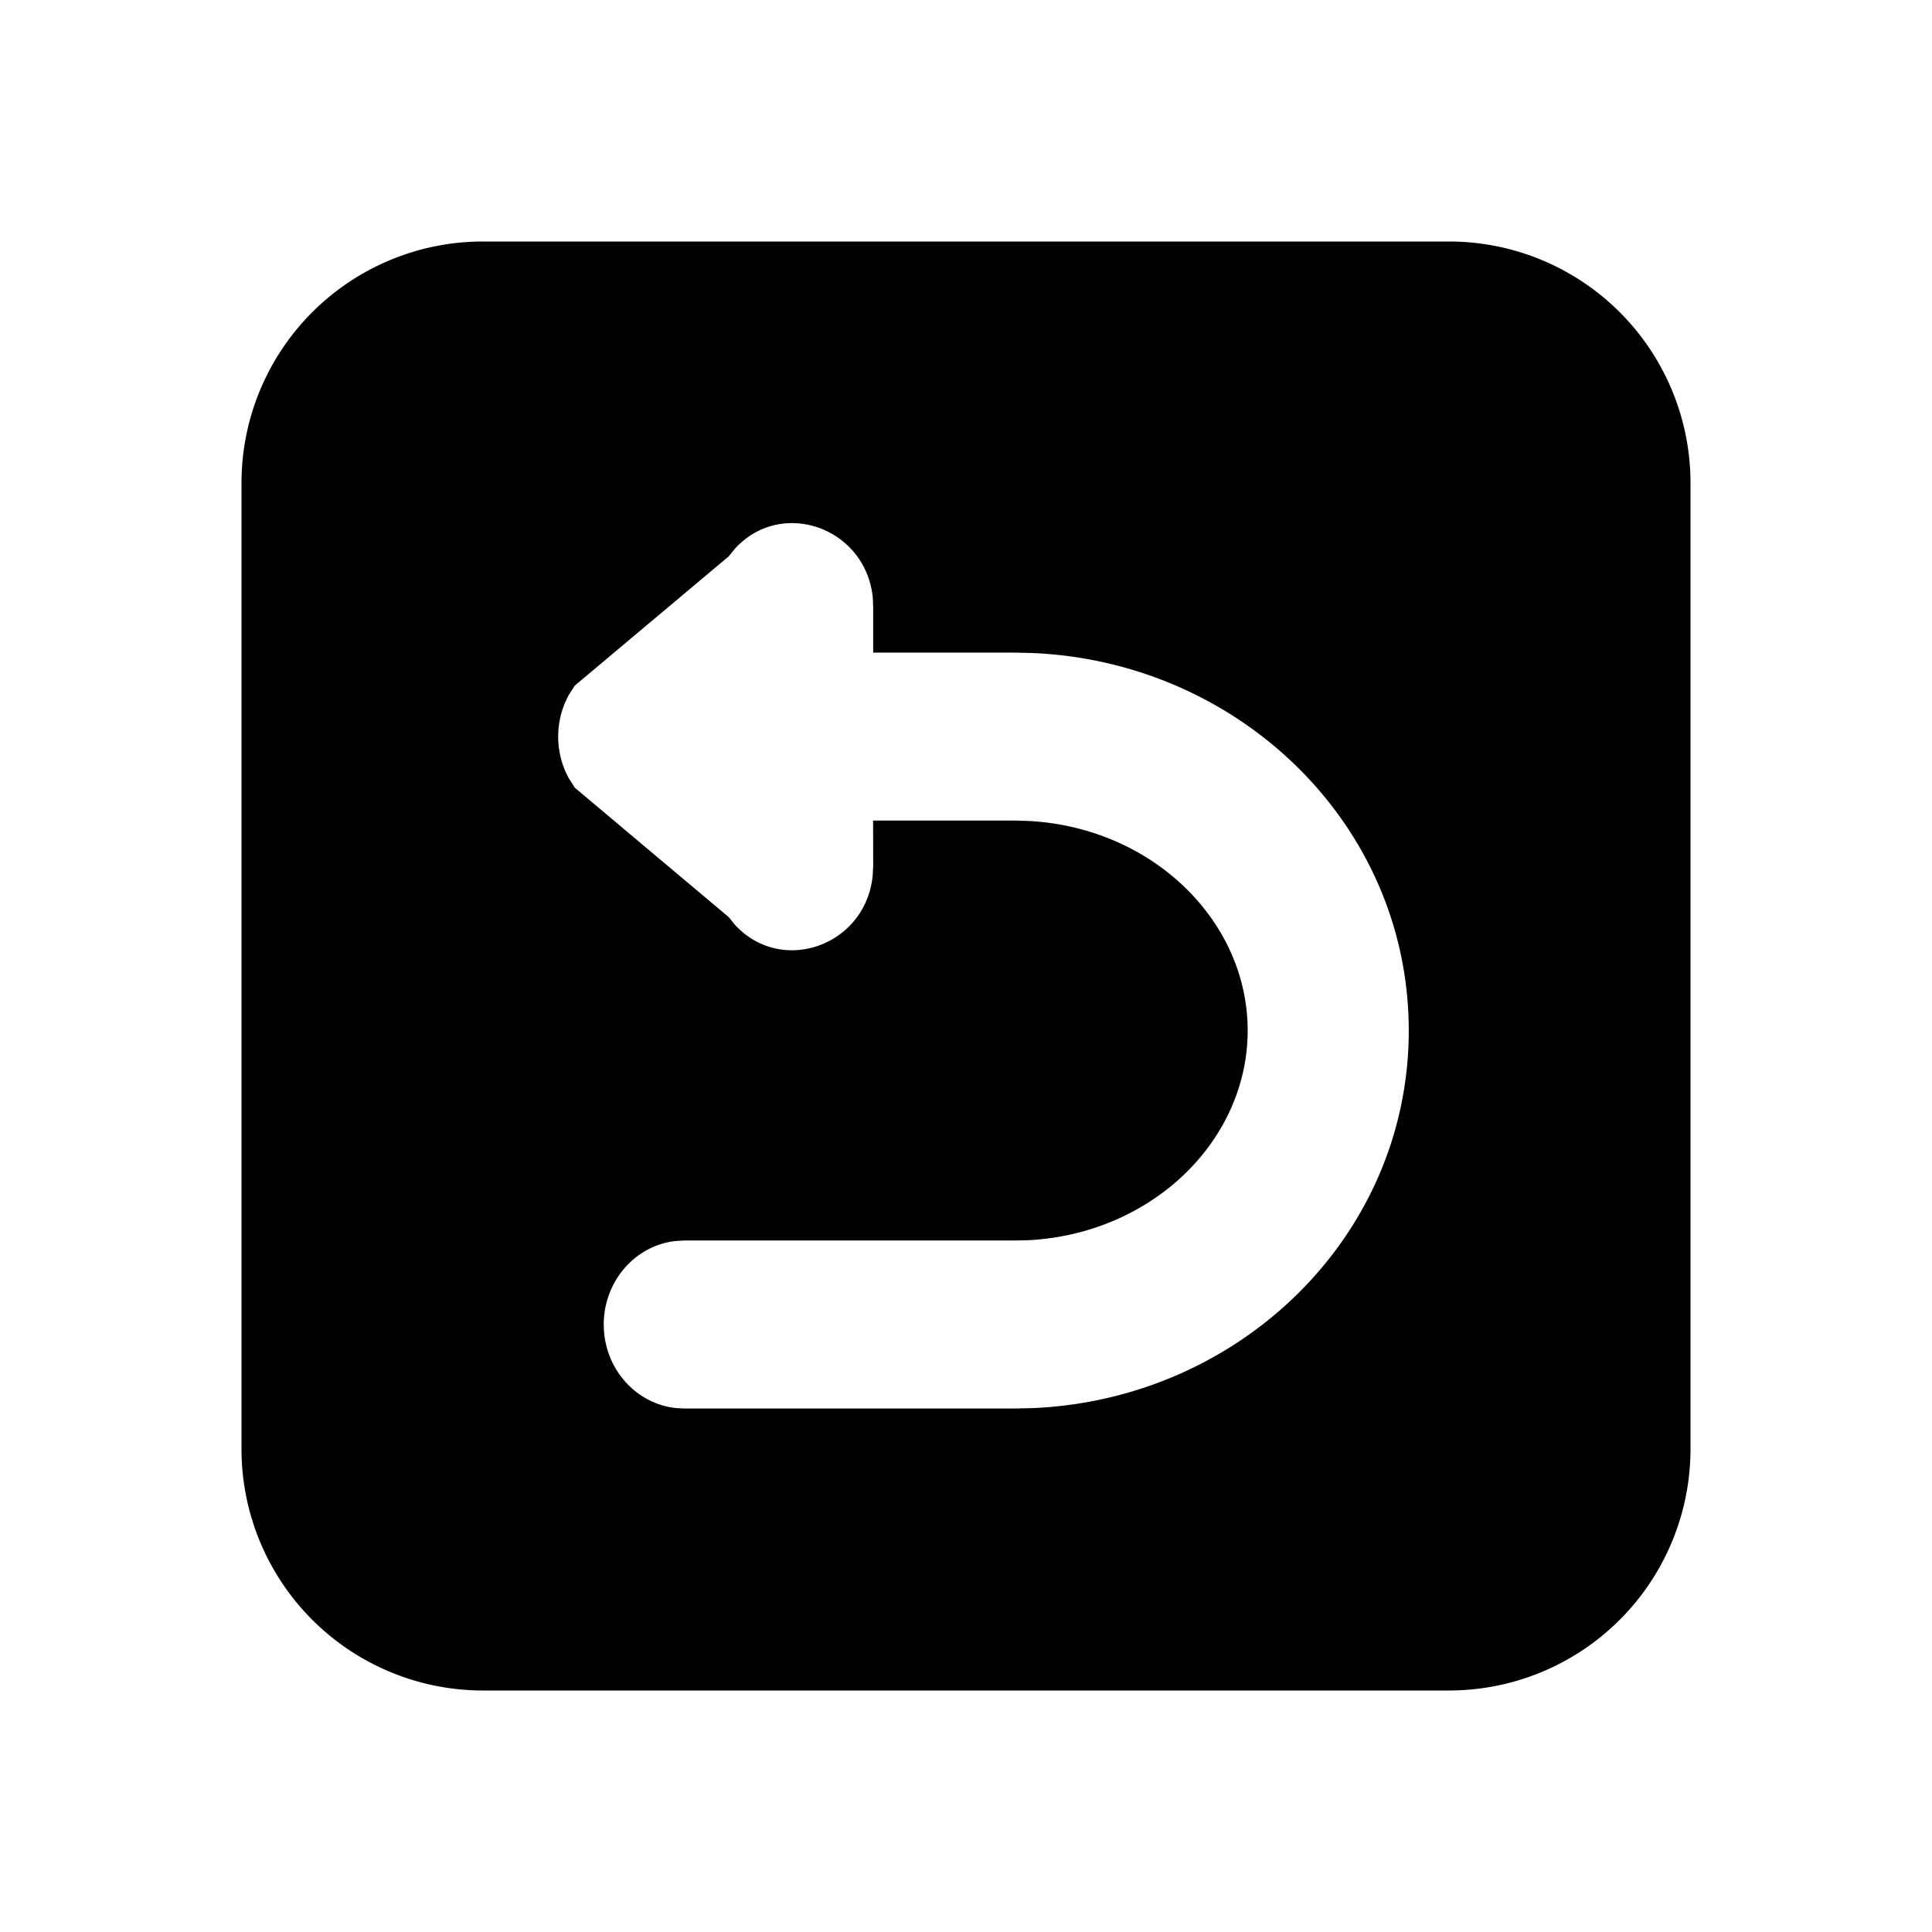 <?xml version="1.0" standalone="no"?><!DOCTYPE svg PUBLIC "-//W3C//DTD SVG 1.1//EN" "http://www.w3.org/Graphics/SVG/1.1/DTD/svg11.dtd"><svg t="1729478877201" class="icon" viewBox="0 0 1024 1024" version="1.1" xmlns="http://www.w3.org/2000/svg" p-id="19550" xmlns:xlink="http://www.w3.org/1999/xlink" width="200" height="200"><path d="M768 128a128 128 0 0 1 128 128v512a128 128 0 0 1-128 128H256a128 128 0 0 1-128-128V256a128 128 0 0 1 128-128h512z m-305.408 188.672c-3.84-37.205-48.597-52.907-73.216-25.685l-3.072 3.84L304.64 363.392l-3.157 4.949c-7.509 13.653-7.509 30.507 0 44.16l3.157 4.992 81.621 68.608 3.2 3.968c24.747 27.093 69.419 11.221 73.088-26.027l0.256-4.992-0.043-24.149h75.051l7.893 0.256c65.365 3.712 115.584 53.035 115.584 111.061 0 58.112-50.347 107.52-115.883 111.104l-7.595 0.171H362.667l-4.992 0.299c-21.205 2.56-37.675 21.419-37.675 44.245 0 22.955 16.64 41.813 38.016 44.245l4.651 0.256h175.189l9.472-0.213c110.08-4.693 199.339-91.435 199.339-200.107 0-108.715-89.429-195.499-199.595-200.107l-9.216-0.213h-75.051v-24.107l-0.213-5.163z" fill="#000000" p-id="19551"></path></svg>